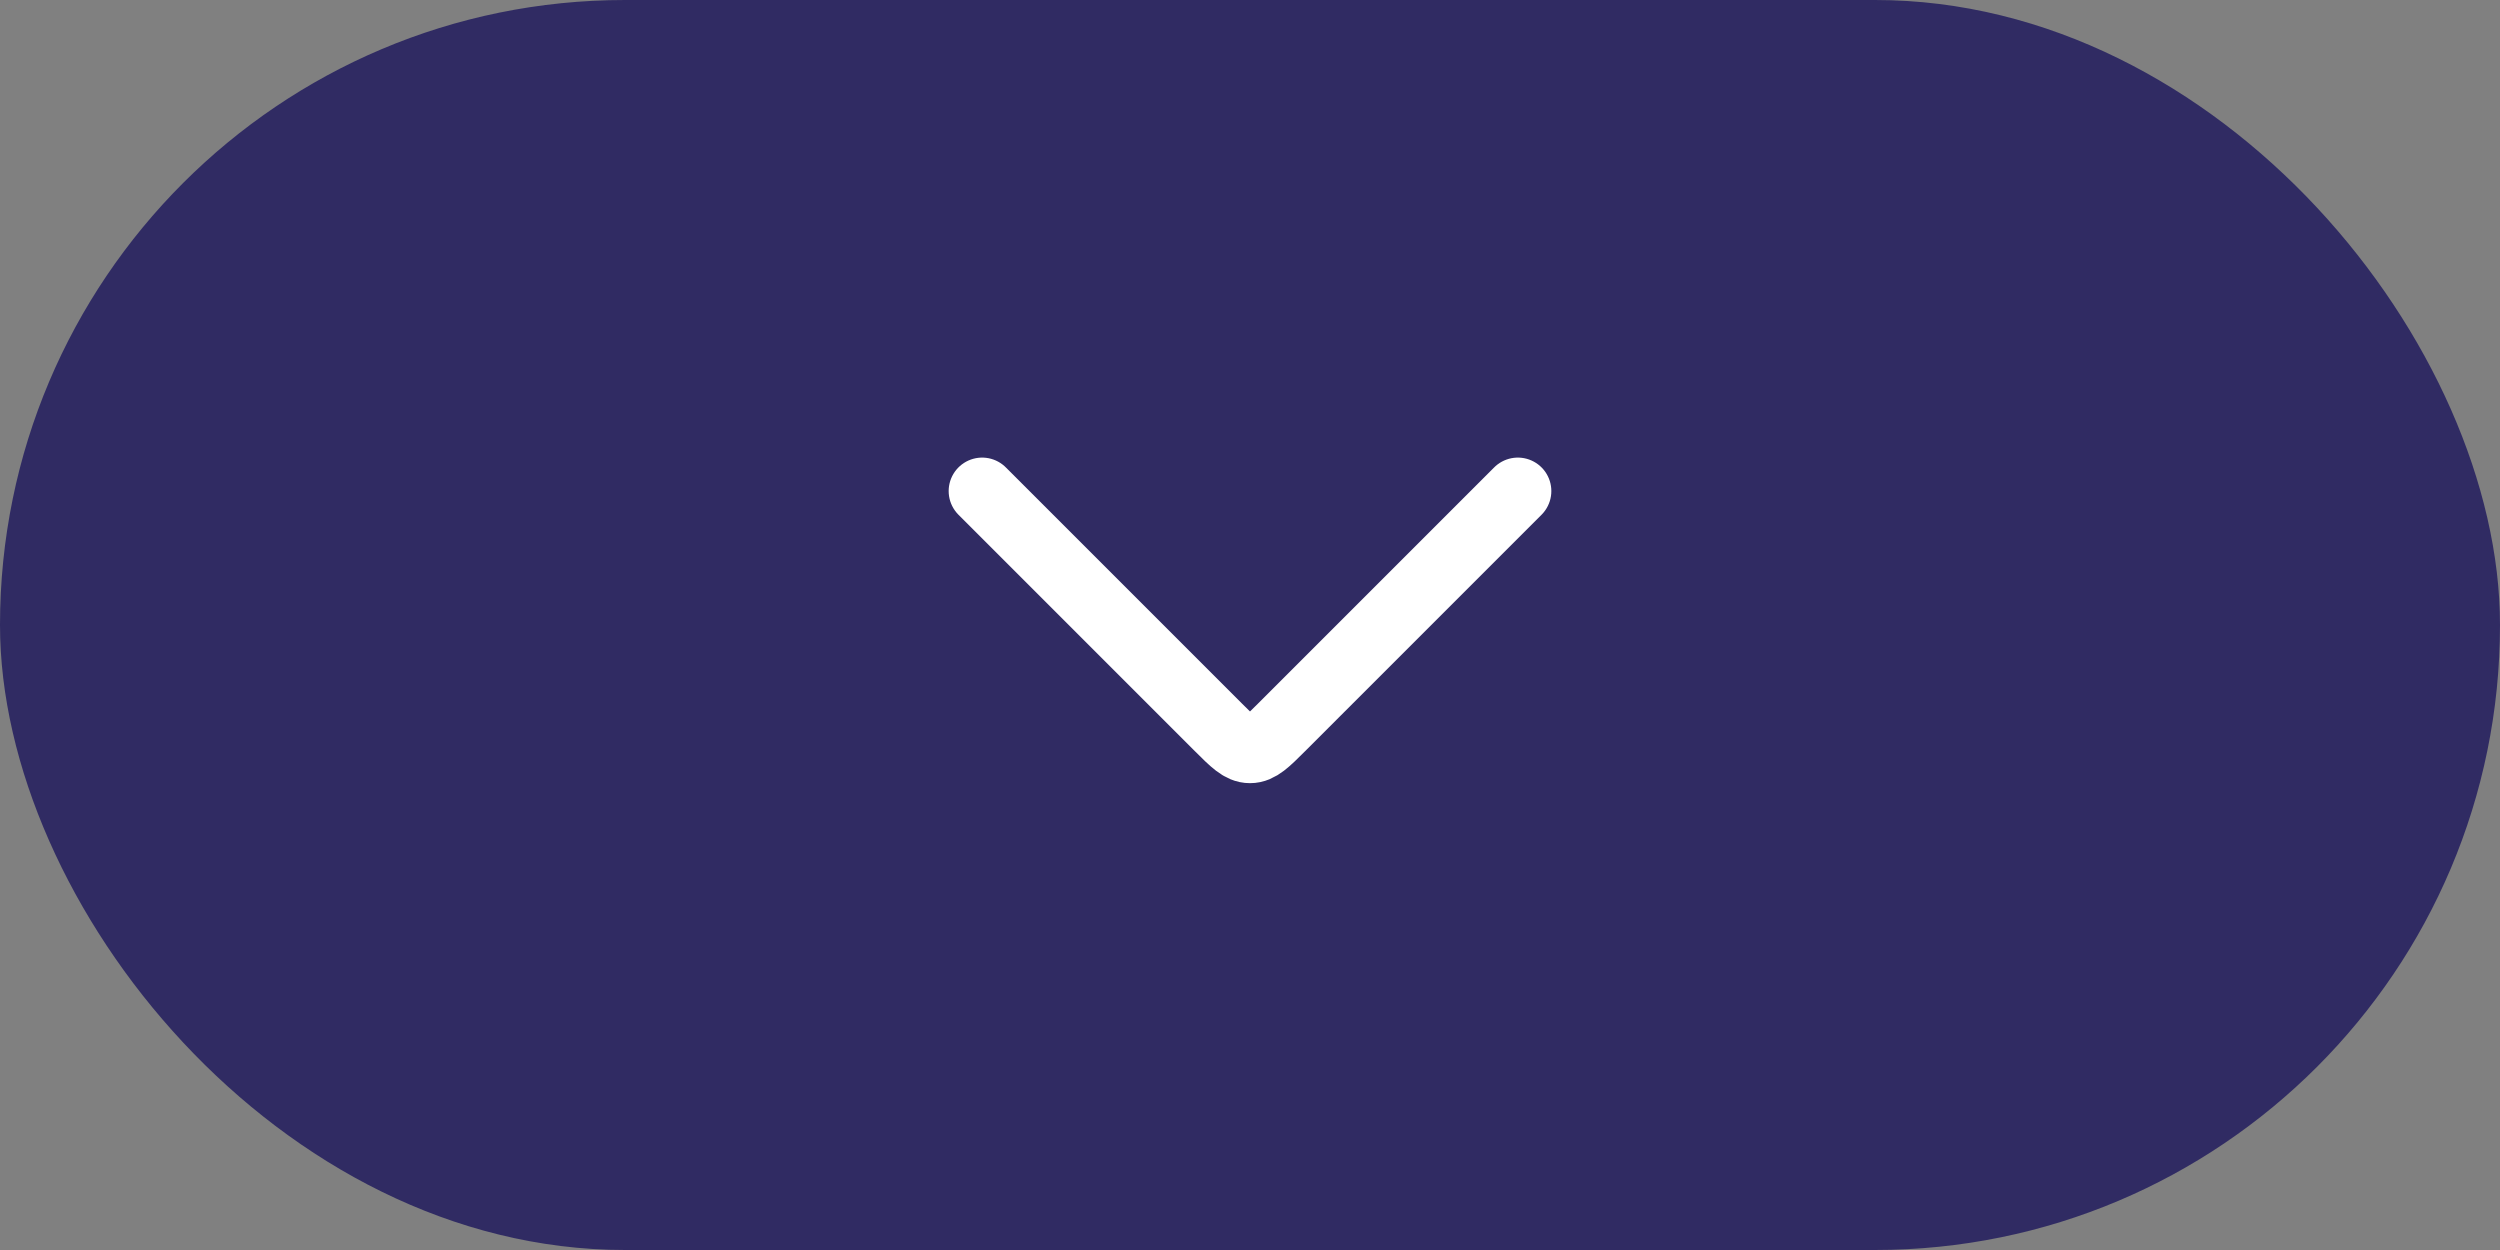 <svg width="56" height="28" viewBox="0 0 56 28" fill="none" xmlns="http://www.w3.org/2000/svg">
<rect x="0" y="0" width="56" height="28" fill="#808080" stroke="none"/>
<rect width="56" height="28" rx="14" fill="#302B63"/>
<path d="M22 11L27.293 16.293C27.626 16.626 27.793 16.793 28 16.793C28.207 16.793 28.374 16.626 28.707 16.293L34 11" stroke="white" stroke-width="1.5" stroke-linecap="round" stroke-linejoin="round"/>
</svg>
